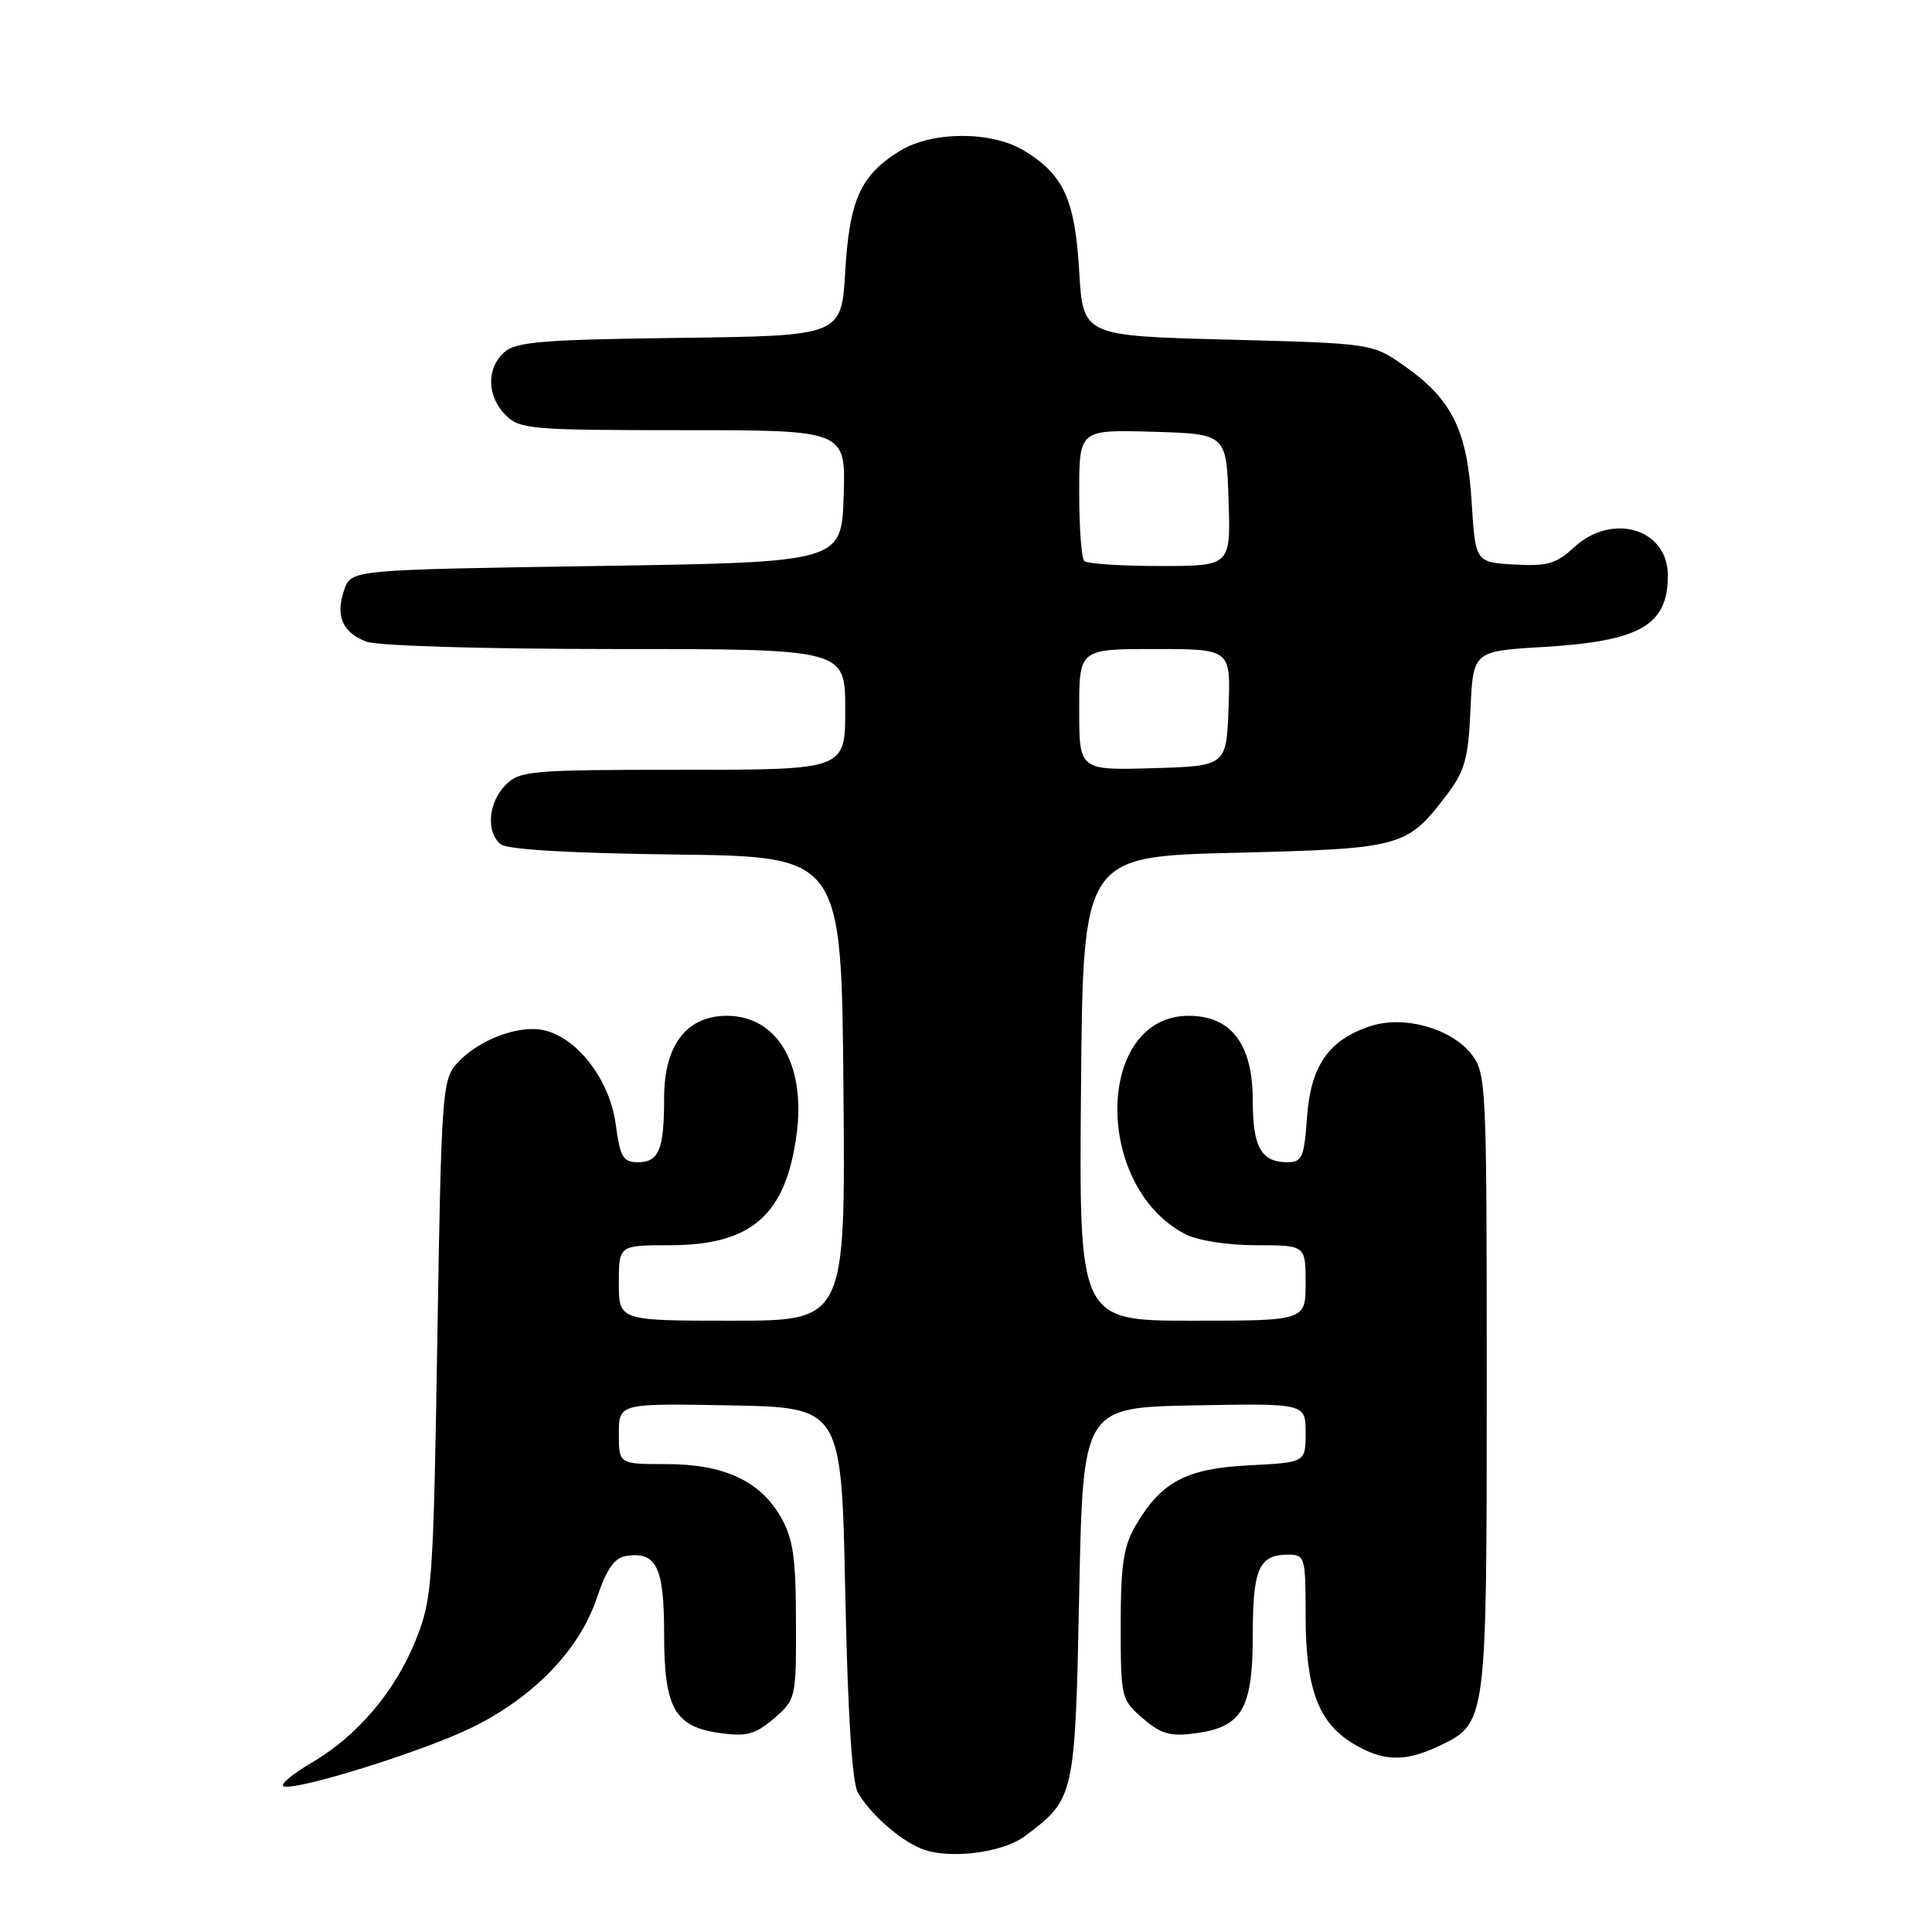 <?xml version="1.0" encoding="UTF-8" standalone="no"?>
<!DOCTYPE svg PUBLIC "-//W3C//DTD SVG 1.1//EN" "http://www.w3.org/Graphics/SVG/1.1/DTD/svg11.dtd" >
<svg xmlns="http://www.w3.org/2000/svg" xmlns:xlink="http://www.w3.org/1999/xlink" version="1.1" viewBox="0 0 256 256">
 <g >
 <path fill="currentColor"
d=" M 135.80 243.30 C 142.41 238.36 142.45 238.18 143.00 211.18 C 143.50 186.50 143.50 186.50 158.25 186.22 C 173.00 185.95 173.00 185.95 173.00 189.86 C 173.00 193.78 173.00 193.78 165.55 194.16 C 157.19 194.58 153.91 196.31 150.50 202.10 C 148.87 204.88 148.50 207.30 148.50 215.34 C 148.50 224.97 148.56 225.22 151.43 227.69 C 153.86 229.78 155.06 230.12 158.42 229.67 C 164.59 228.84 166.00 226.42 166.00 216.59 C 166.00 207.85 166.82 206.00 170.70 206.00 C 172.91 206.00 173.00 206.32 173.00 214.03 C 173.00 223.66 174.66 228.21 179.19 230.97 C 183.21 233.42 186.10 233.52 190.64 231.37 C 197.02 228.34 197.00 228.49 197.00 183.18 C 197.00 143.43 196.94 142.20 194.95 139.66 C 192.25 136.24 186.00 134.51 181.58 135.97 C 176.06 137.79 173.68 141.21 173.19 148.01 C 172.81 153.37 172.53 154.00 170.58 154.00 C 167.12 154.00 166.00 152.01 166.00 145.86 C 166.00 138.36 163.16 134.60 157.50 134.60 C 145.15 134.60 144.81 157.20 157.07 163.54 C 158.71 164.38 162.66 165.00 166.45 165.00 C 173.00 165.00 173.00 165.00 173.00 170.00 C 173.00 175.00 173.00 175.00 157.99 175.00 C 142.97 175.00 142.97 175.00 143.24 144.25 C 143.50 113.50 143.50 113.50 163.55 113.00 C 185.78 112.45 186.40 112.28 191.68 105.35 C 194.10 102.18 194.55 100.56 194.85 93.97 C 195.20 86.28 195.20 86.28 204.48 85.73 C 217.35 84.96 221.00 82.86 221.00 76.25 C 221.00 70.04 213.61 67.85 208.54 72.55 C 206.21 74.71 205.01 75.05 200.65 74.80 C 195.50 74.50 195.50 74.50 195.00 66.50 C 194.41 57.01 192.39 52.92 186.12 48.51 C 181.84 45.50 181.84 45.50 162.67 45.00 C 143.50 44.50 143.50 44.50 143.00 35.95 C 142.44 26.43 140.95 23.16 135.70 19.96 C 131.43 17.36 123.57 17.36 119.30 19.96 C 114.05 23.16 112.56 26.43 112.00 35.95 C 111.50 44.50 111.50 44.50 90.06 44.77 C 71.87 45.00 68.34 45.29 66.81 46.68 C 64.43 48.83 64.51 52.51 67.00 55.00 C 68.88 56.88 70.33 57.00 90.54 57.00 C 112.08 57.00 112.08 57.00 111.79 65.75 C 111.50 74.50 111.50 74.50 79.02 75.00 C 46.55 75.50 46.55 75.50 45.62 78.13 C 44.41 81.58 45.35 83.80 48.54 85.02 C 50.03 85.58 64.00 86.00 81.57 86.00 C 112.00 86.00 112.00 86.00 112.00 94.00 C 112.00 102.00 112.00 102.00 90.50 102.00 C 70.33 102.00 68.88 102.12 67.00 104.00 C 64.71 106.29 64.37 110.24 66.33 111.86 C 67.18 112.57 75.46 113.06 89.58 113.23 C 111.50 113.50 111.50 113.50 111.76 144.25 C 112.03 175.00 112.03 175.00 97.01 175.00 C 82.00 175.00 82.00 175.00 82.00 170.00 C 82.00 165.00 82.00 165.00 88.75 165.00 C 99.60 164.99 104.13 161.02 105.56 150.27 C 106.78 141.04 102.98 134.60 96.32 134.60 C 90.97 134.60 88.00 138.49 88.00 145.47 C 88.00 152.33 87.32 154.00 84.52 154.00 C 82.56 154.00 82.17 153.33 81.59 148.99 C 80.81 143.12 76.52 137.49 72.06 136.51 C 68.65 135.76 63.31 137.82 60.50 140.96 C 58.61 143.08 58.47 145.04 57.95 177.35 C 57.43 209.50 57.27 211.83 55.19 217.08 C 52.44 224.03 47.44 229.97 41.28 233.58 C 38.68 235.10 37.02 236.51 37.59 236.70 C 39.36 237.29 56.19 232.03 62.61 228.87 C 70.70 224.89 76.77 218.61 79.05 211.83 C 80.38 207.89 81.40 206.42 82.98 206.17 C 86.99 205.56 88.00 207.63 88.00 216.51 C 88.00 226.42 89.39 228.84 95.58 229.67 C 98.94 230.12 100.14 229.78 102.57 227.69 C 105.46 225.20 105.50 225.04 105.47 214.81 C 105.45 206.29 105.09 203.84 103.44 200.98 C 100.68 196.20 95.90 194.00 88.25 194.00 C 82.00 194.00 82.00 194.00 82.00 189.97 C 82.00 185.95 82.00 185.95 96.75 186.22 C 111.50 186.50 111.50 186.50 112.00 211.00 C 112.32 226.87 112.91 236.20 113.66 237.50 C 115.30 240.34 119.08 243.70 122.00 244.93 C 125.54 246.42 132.77 245.56 135.80 243.30 Z  M 143.00 94.04 C 143.00 86.00 143.00 86.00 153.04 86.00 C 163.08 86.00 163.08 86.00 162.79 93.75 C 162.50 101.50 162.50 101.50 152.75 101.79 C 143.00 102.07 143.00 102.07 143.00 94.04 Z  M 143.67 74.33 C 143.30 73.97 143.00 69.90 143.00 65.30 C 143.00 56.93 143.00 56.93 152.75 57.21 C 162.50 57.50 162.50 57.50 162.79 66.25 C 163.08 75.00 163.08 75.00 153.71 75.00 C 148.55 75.00 144.03 74.70 143.67 74.33 Z "/>
</g>
</svg>